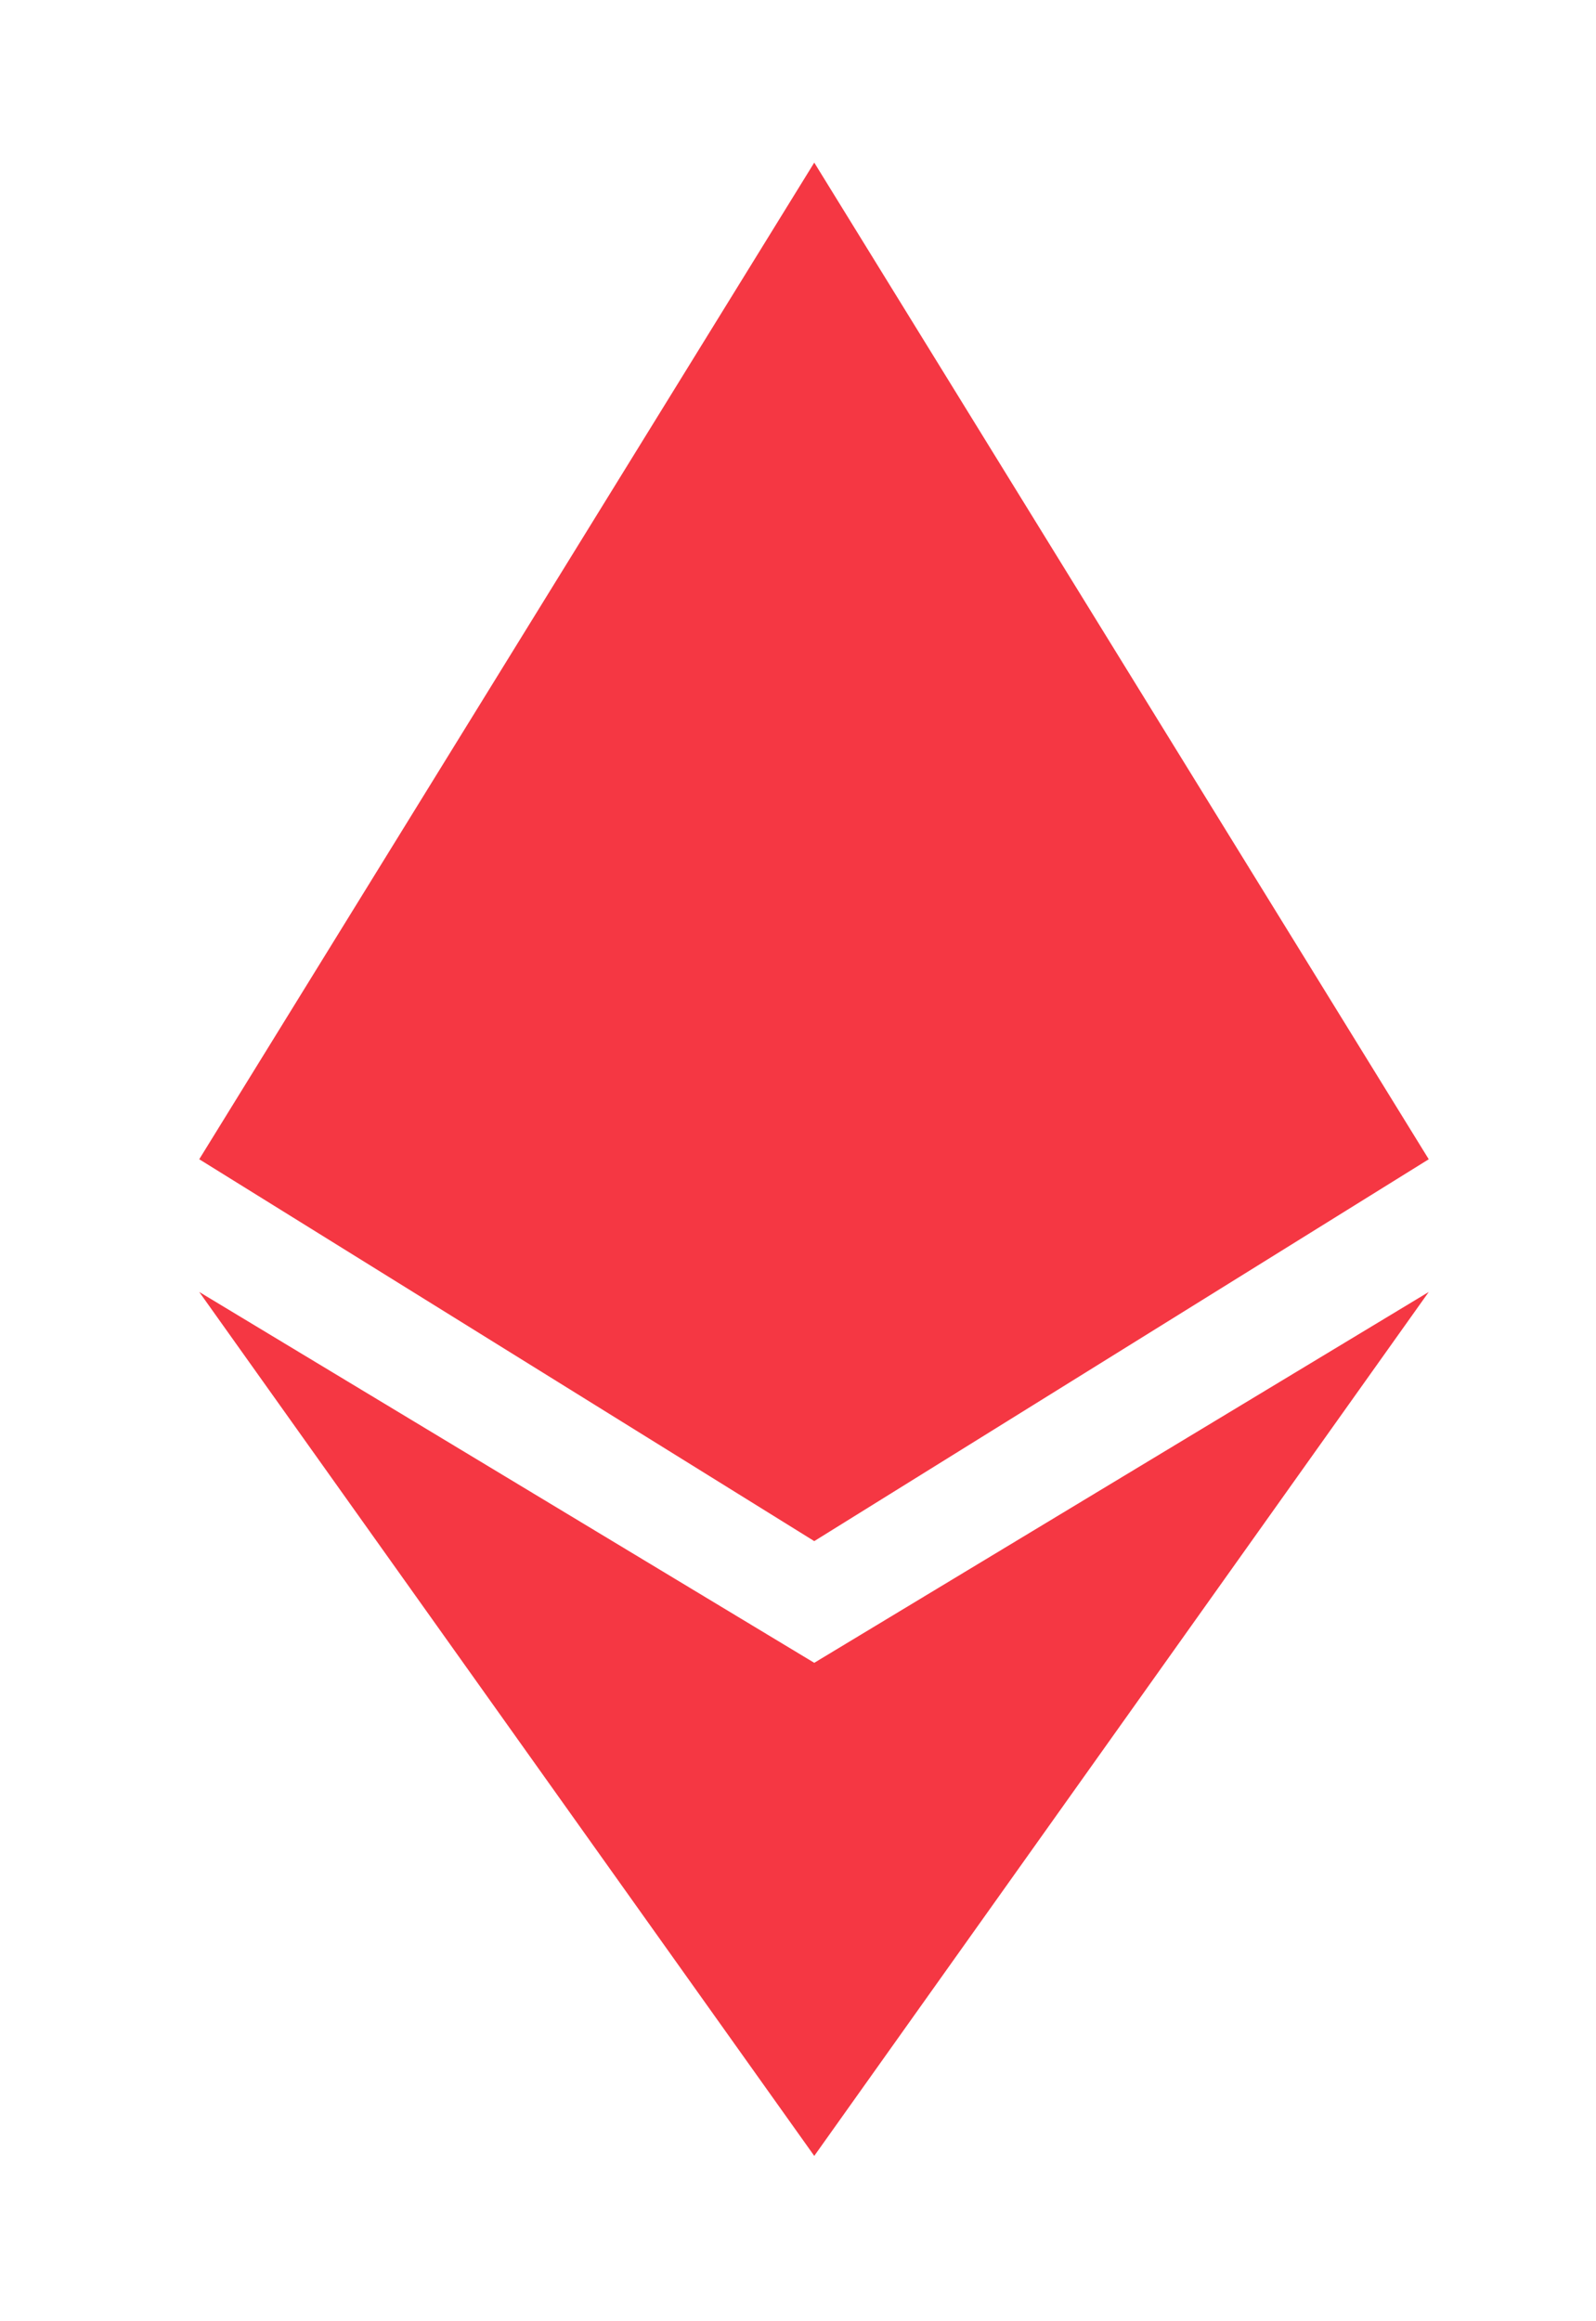 <?xml version="1.0" encoding="utf-8"?>
<!-- Generator: Adobe Illustrator 22.0.0, SVG Export Plug-In . SVG Version: 6.00 Build 0)  -->
<svg version="1.1" id="Capa_1" xmlns="http://www.w3.org/2000/svg" xmlns:xlink="http://www.w3.org/1999/xlink" x="0px" y="0px"
	 viewBox="0 0 304.4 442.5" style="enable-background:new 0 0 304.4 442.5;" xml:space="preserve">
<style type="text/css">
	.st0{fill:#F53743;}
</style>
<polygon class="st0" points="155.3,31 38,221 155.3,293.8 272.5,221 "/>
<polygon class="st0" points="272.5,246.3 155.3,411 38,246.3 155.3,317 "/>
</svg>
